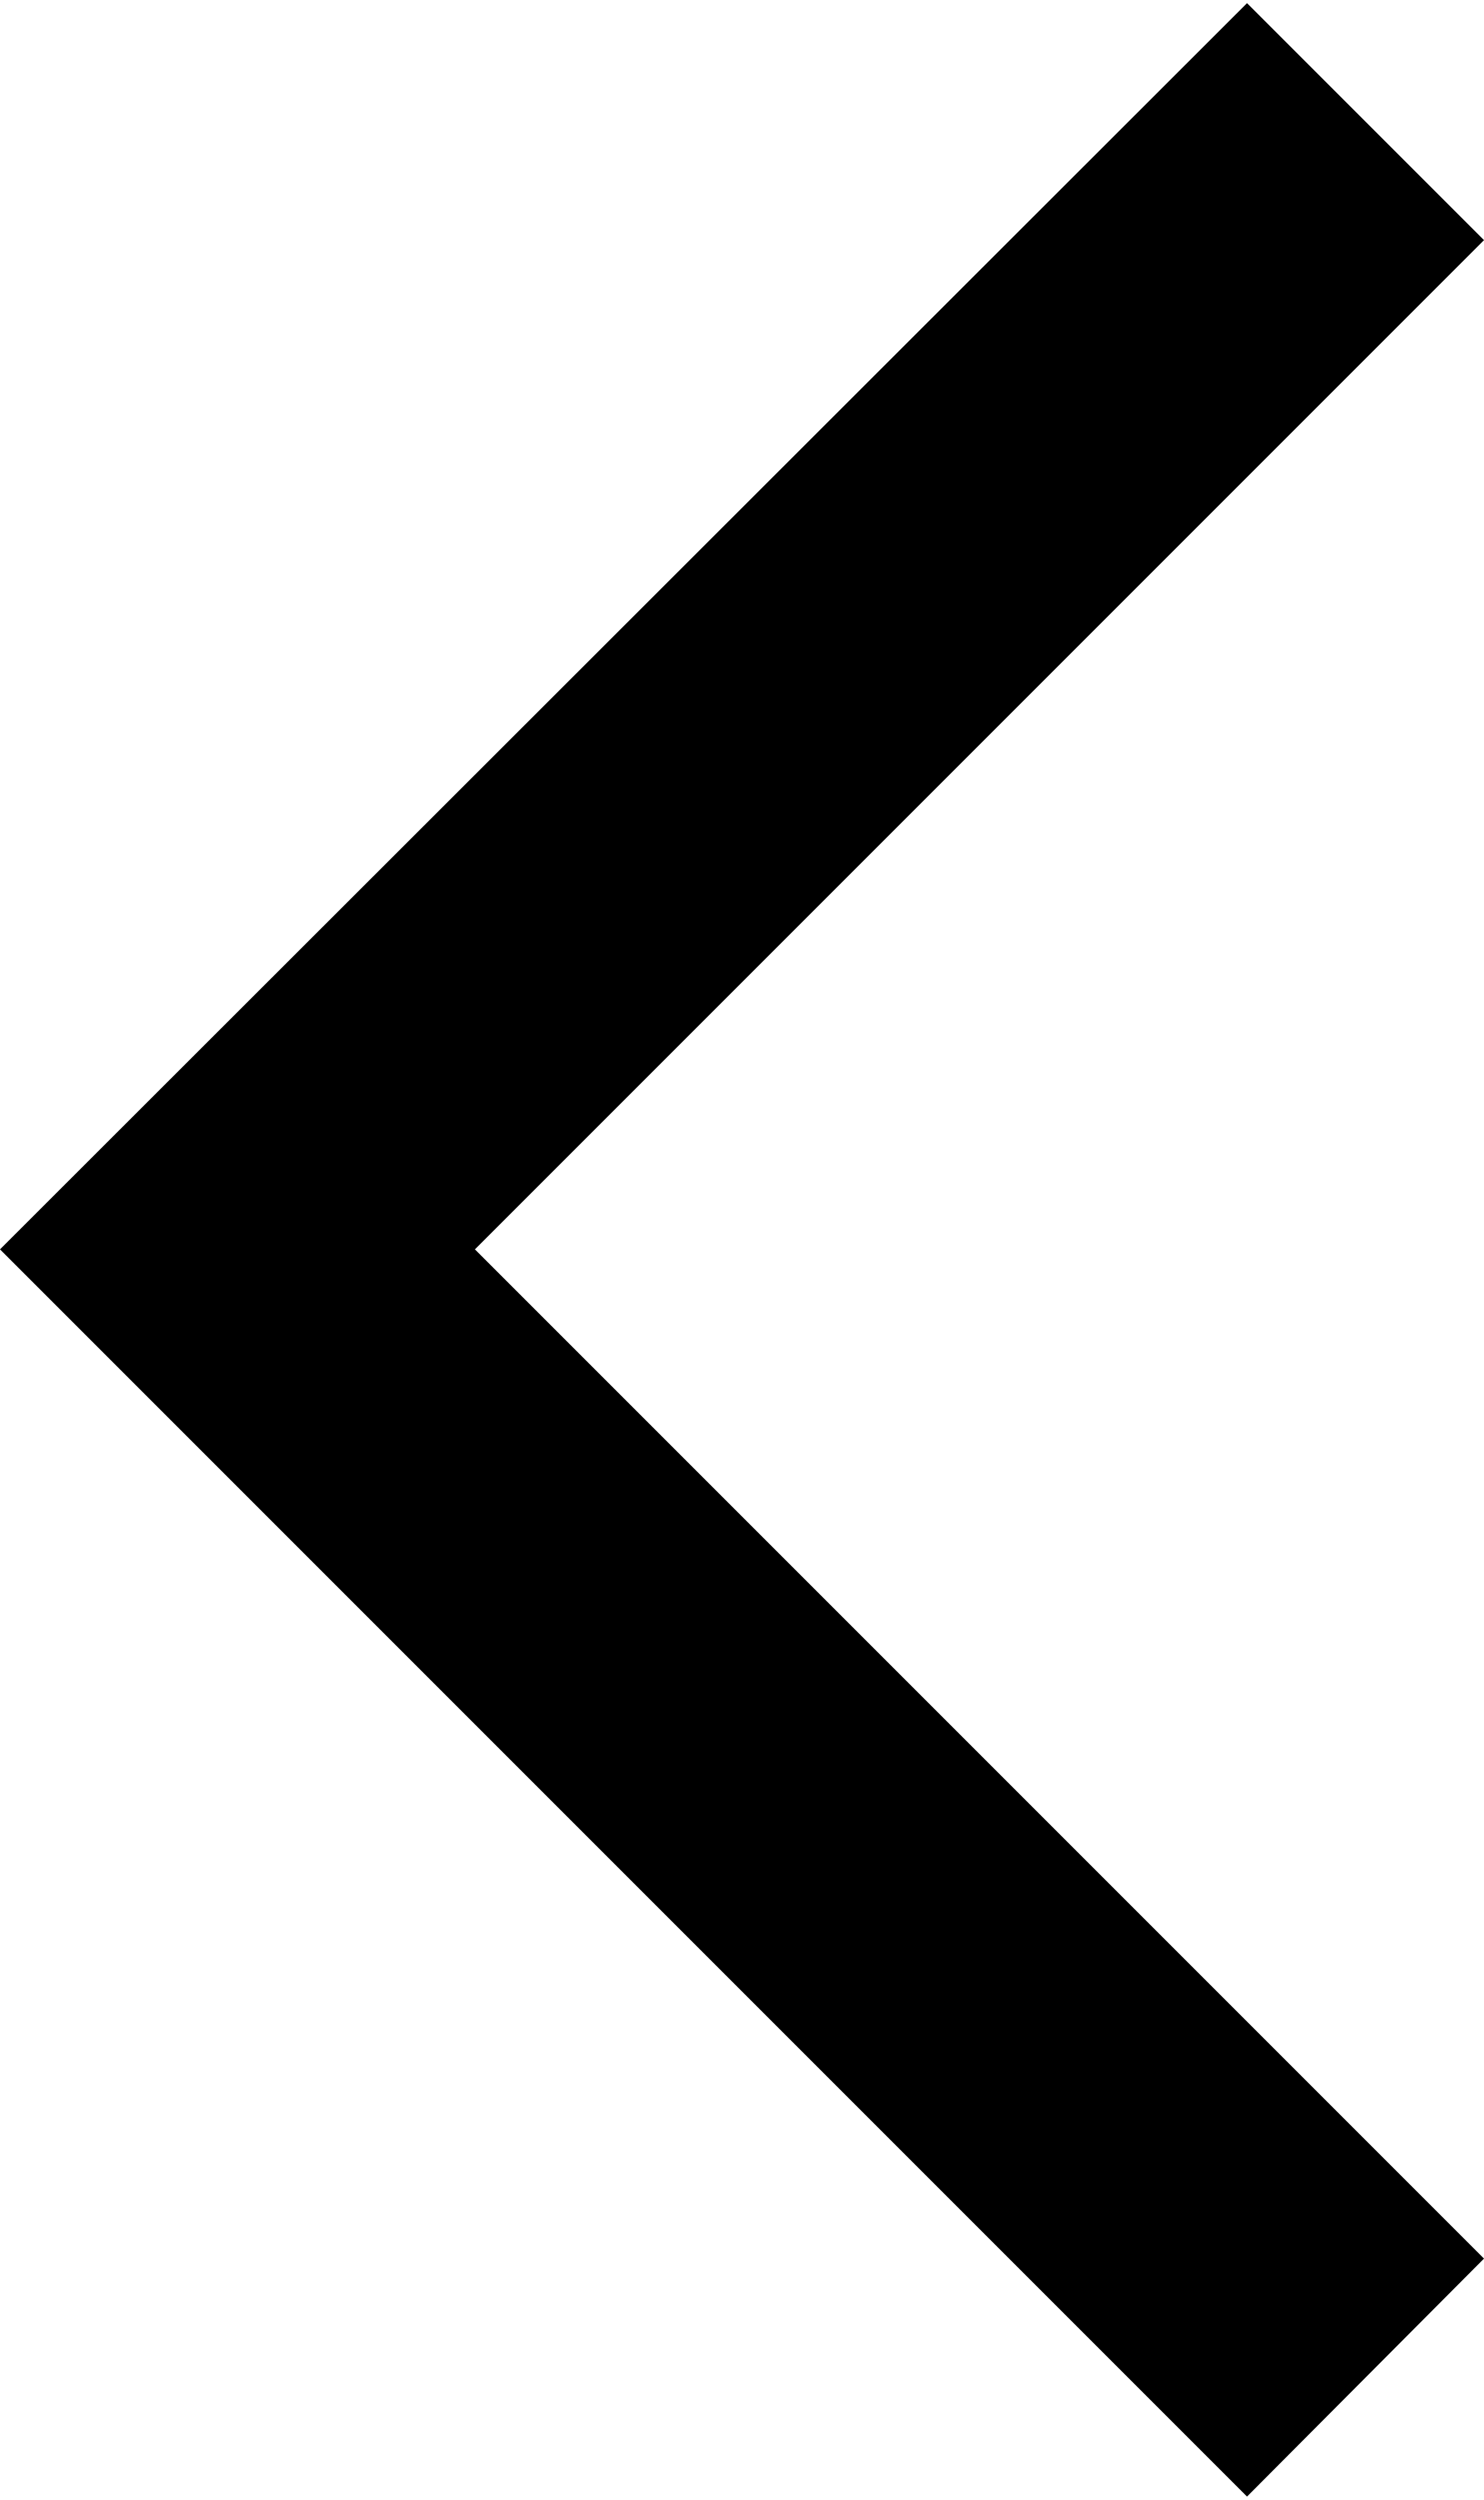 <svg version="1.1" id="arrow-black-right" width="152" height="256" xmlns="http://www.w3.org/2000/svg" xmlns:xlink="http://www.w3.org/1999/xlink" x="0px" y="0px"
	 viewBox="0 0 152.8 256.7" style="enable-background:new 0 0 152.8 256.7;" xml:space="preserve">
<polygon points="128.4,256.7 152.8,232.2 48.9,128.3 152.8,24.4 128.4,0 0,128.3 "/>
</svg>
